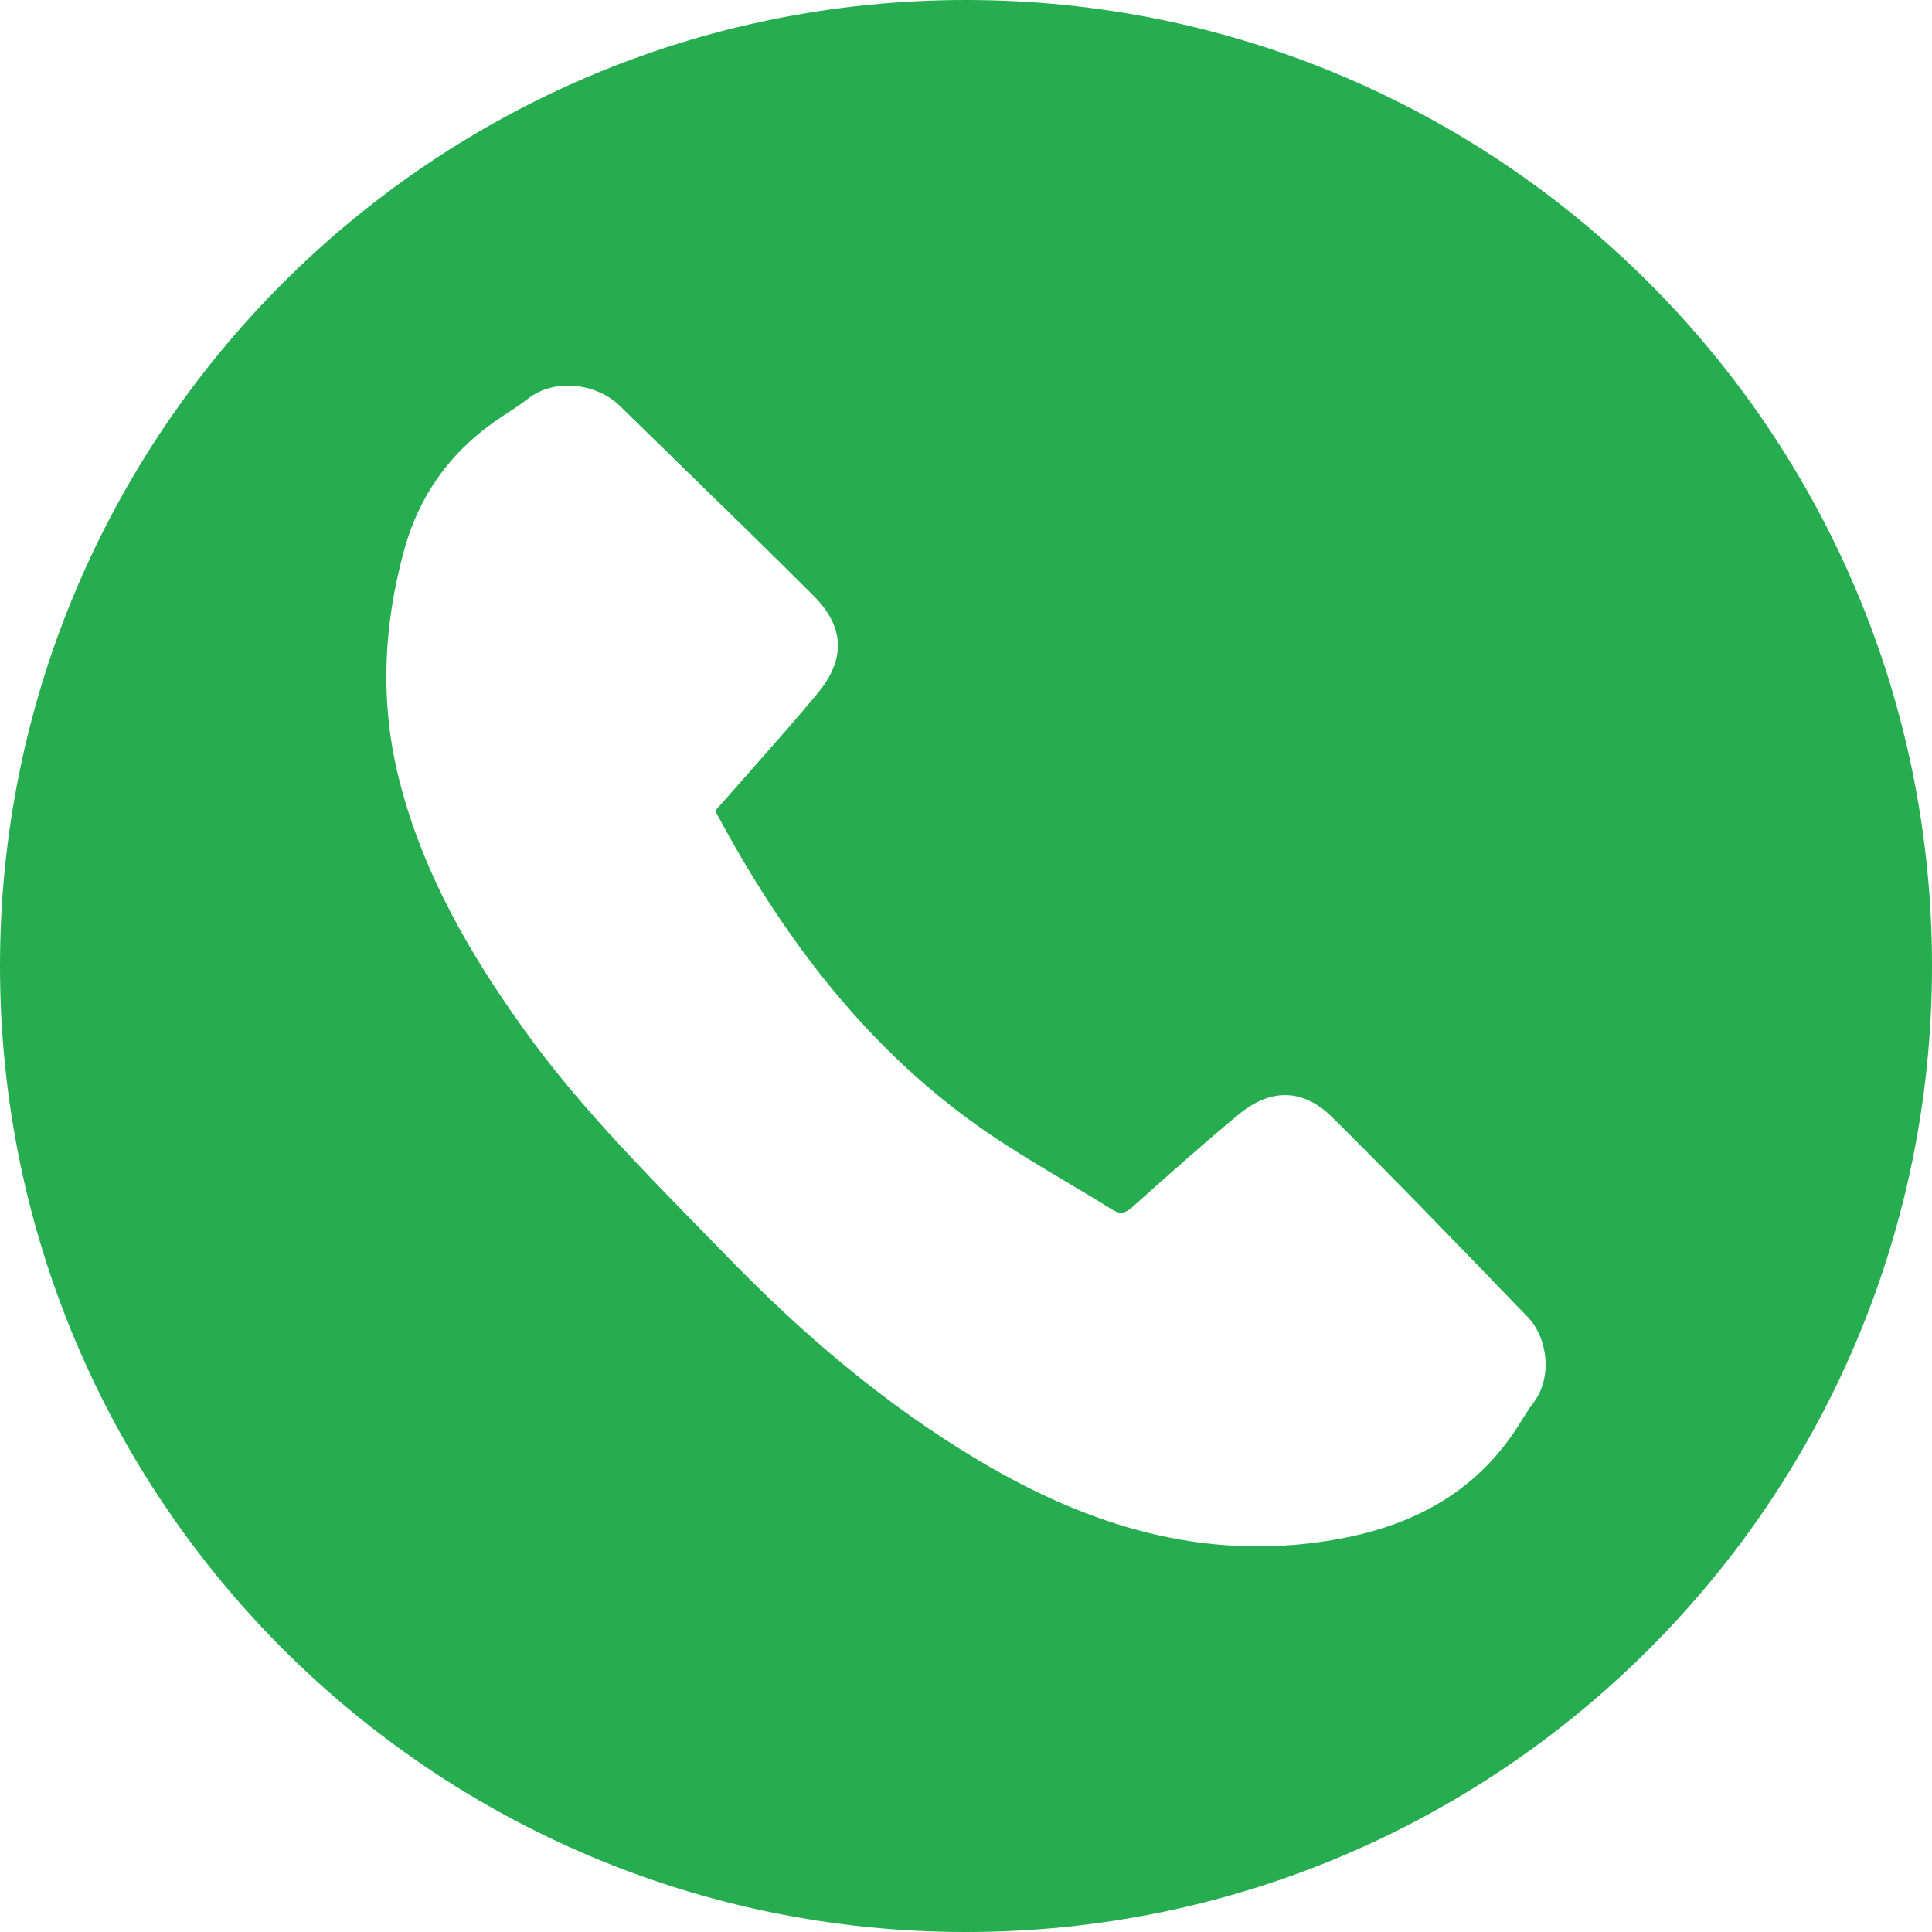 <svg xmlns="http://www.w3.org/2000/svg" viewBox="0 0 16 16">
     <path fill-rule="evenodd" clip-rule="evenodd"
              d="M16 8C16 12.418 12.418 16 8 16C3.582 16 0 12.418 0 8C0 3.582 3.582 0 8 0C12.418 0 16 3.582 16 8ZM8.173 9.377C7.183 8.696 6.483 7.765 5.923 6.715C5.934 6.702 5.945 6.69 5.955 6.679C5.973 6.658 5.99 6.639 6.007 6.62C6.084 6.532 6.162 6.444 6.239 6.357C6.417 6.155 6.595 5.954 6.767 5.747C7.005 5.462 6.998 5.194 6.736 4.932C6.378 4.574 6.015 4.221 5.652 3.868C5.479 3.699 5.307 3.531 5.134 3.362C4.945 3.177 4.596 3.126 4.371 3.303C4.316 3.346 4.258 3.384 4.2 3.422C4.161 3.448 4.121 3.474 4.083 3.501C3.716 3.763 3.47 4.113 3.35 4.545C3.173 5.183 3.143 5.827 3.31 6.474C3.505 7.233 3.888 7.897 4.341 8.528C4.766 9.121 5.274 9.64 5.781 10.159C5.861 10.241 5.94 10.322 6.019 10.403C6.648 11.052 7.332 11.635 8.111 12.098C9.012 12.634 9.964 12.933 11.03 12.755C11.691 12.645 12.231 12.363 12.591 11.781C12.594 11.775 12.598 11.77 12.601 11.764C12.632 11.715 12.662 11.666 12.697 11.62C12.862 11.406 12.816 11.077 12.652 10.907C12.603 10.856 12.553 10.805 12.504 10.754C12.018 10.25 11.531 9.746 11.033 9.253C10.789 9.011 10.519 9.012 10.255 9.232C9.958 9.478 9.67 9.735 9.383 9.992C9.323 10.046 9.281 10.062 9.208 10.016C9.082 9.937 8.954 9.861 8.826 9.785C8.605 9.653 8.385 9.522 8.173 9.377Z"
              fill="#26AD4F"/>
</svg>
